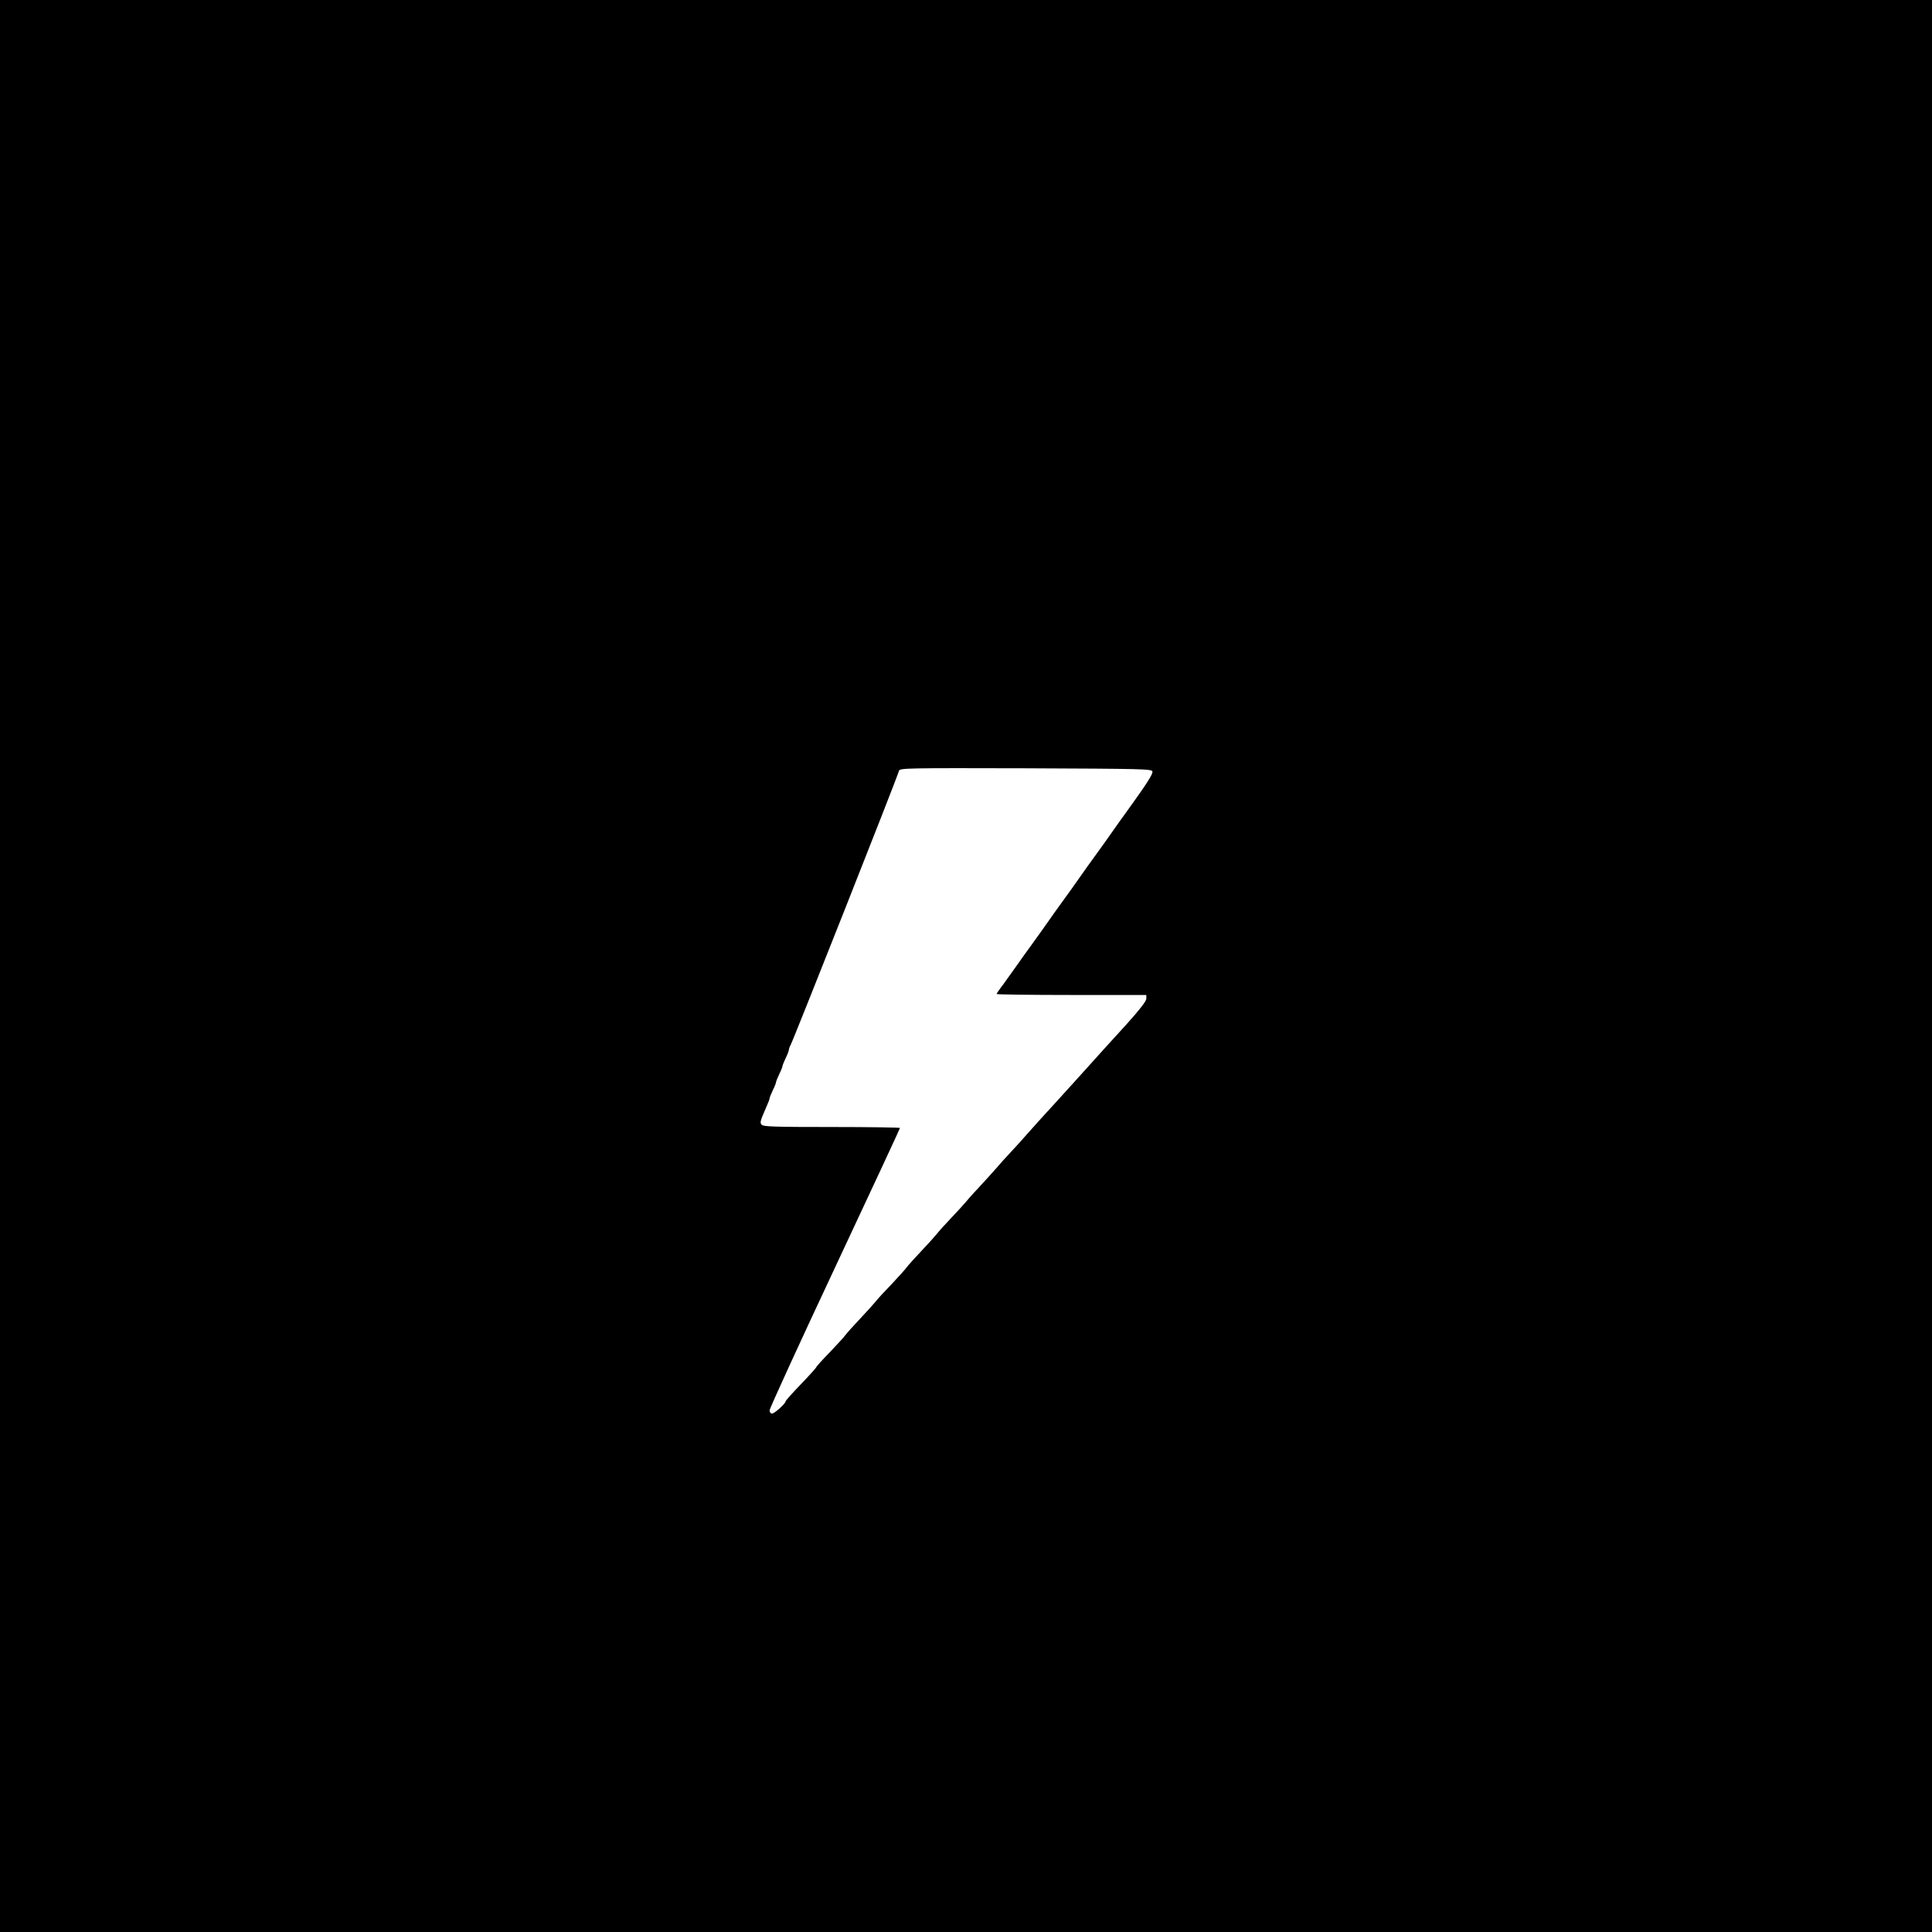<?xml version="1.0" standalone="no"?>
<!DOCTYPE svg PUBLIC "-//W3C//DTD SVG 20010904//EN"
 "http://www.w3.org/TR/2001/REC-SVG-20010904/DTD/svg10.dtd">
<svg version="1.0" xmlns="http://www.w3.org/2000/svg"
 width="1200pt" height="1200pt" viewBox="0 0 1200 1200"
 preserveAspectRatio="xMidYMid meet">
<g transform="translate(0,1200) scale(0.1,-0.1)"
fill="#000000" stroke="none">
<path d="M0 6000 l0 -6000 6000 0 6000 0 0 6000 0 6000 -6000 0 -6000 0 0
-6000z m7158 1208 c3 -16 -33 -73 -152 -238 -30 -41 -75 -104 -100 -140 -25
-36 -70 -99 -100 -140 -30 -41 -75 -104 -100 -140 -25 -36 -70 -99 -100 -140
-30 -41 -75 -104 -100 -140 -25 -36 -70 -99 -100 -140 -30 -41 -72 -100 -93
-130 -21 -30 -57 -80 -80 -112 -24 -31 -43 -59 -43 -62 0 -3 209 -6 465 -6
l465 0 0 -23 c0 -15 -41 -68 -122 -158 -68 -74 -202 -222 -298 -329 -96 -106
-200 -221 -231 -254 -31 -34 -73 -81 -95 -106 -21 -25 -64 -72 -95 -105 -31
-33 -72 -78 -90 -100 -19 -22 -62 -69 -95 -105 -34 -36 -75 -81 -90 -100 -16
-19 -59 -66 -96 -105 -36 -38 -77 -83 -90 -100 -13 -16 -56 -64 -97 -107 -40
-42 -80 -87 -89 -99 -9 -13 -51 -59 -93 -104 -43 -44 -88 -93 -101 -110 -13
-16 -56 -64 -97 -107 -40 -42 -80 -87 -89 -99 -8 -12 -52 -60 -98 -108 -46
-47 -84 -89 -84 -93 0 -3 -43 -51 -95 -105 -52 -54 -95 -102 -95 -106 0 -14
-69 -77 -85 -77 -8 0 -15 9 -15 20 0 11 182 409 405 884 223 475 405 867 405
870 0 3 -191 6 -424 6 -349 0 -426 2 -435 14 -12 14 -11 19 30 113 11 24 19
46 19 51 0 5 9 27 20 50 11 22 20 45 20 50 0 4 9 27 20 50 11 22 20 45 20 50
0 4 9 27 20 50 11 22 20 46 20 52 0 5 4 18 10 28 18 33 656 1645 674 1705 5
16 49 17 788 15 726 -3 783 -4 786 -20z"/>
</g>
</svg>

